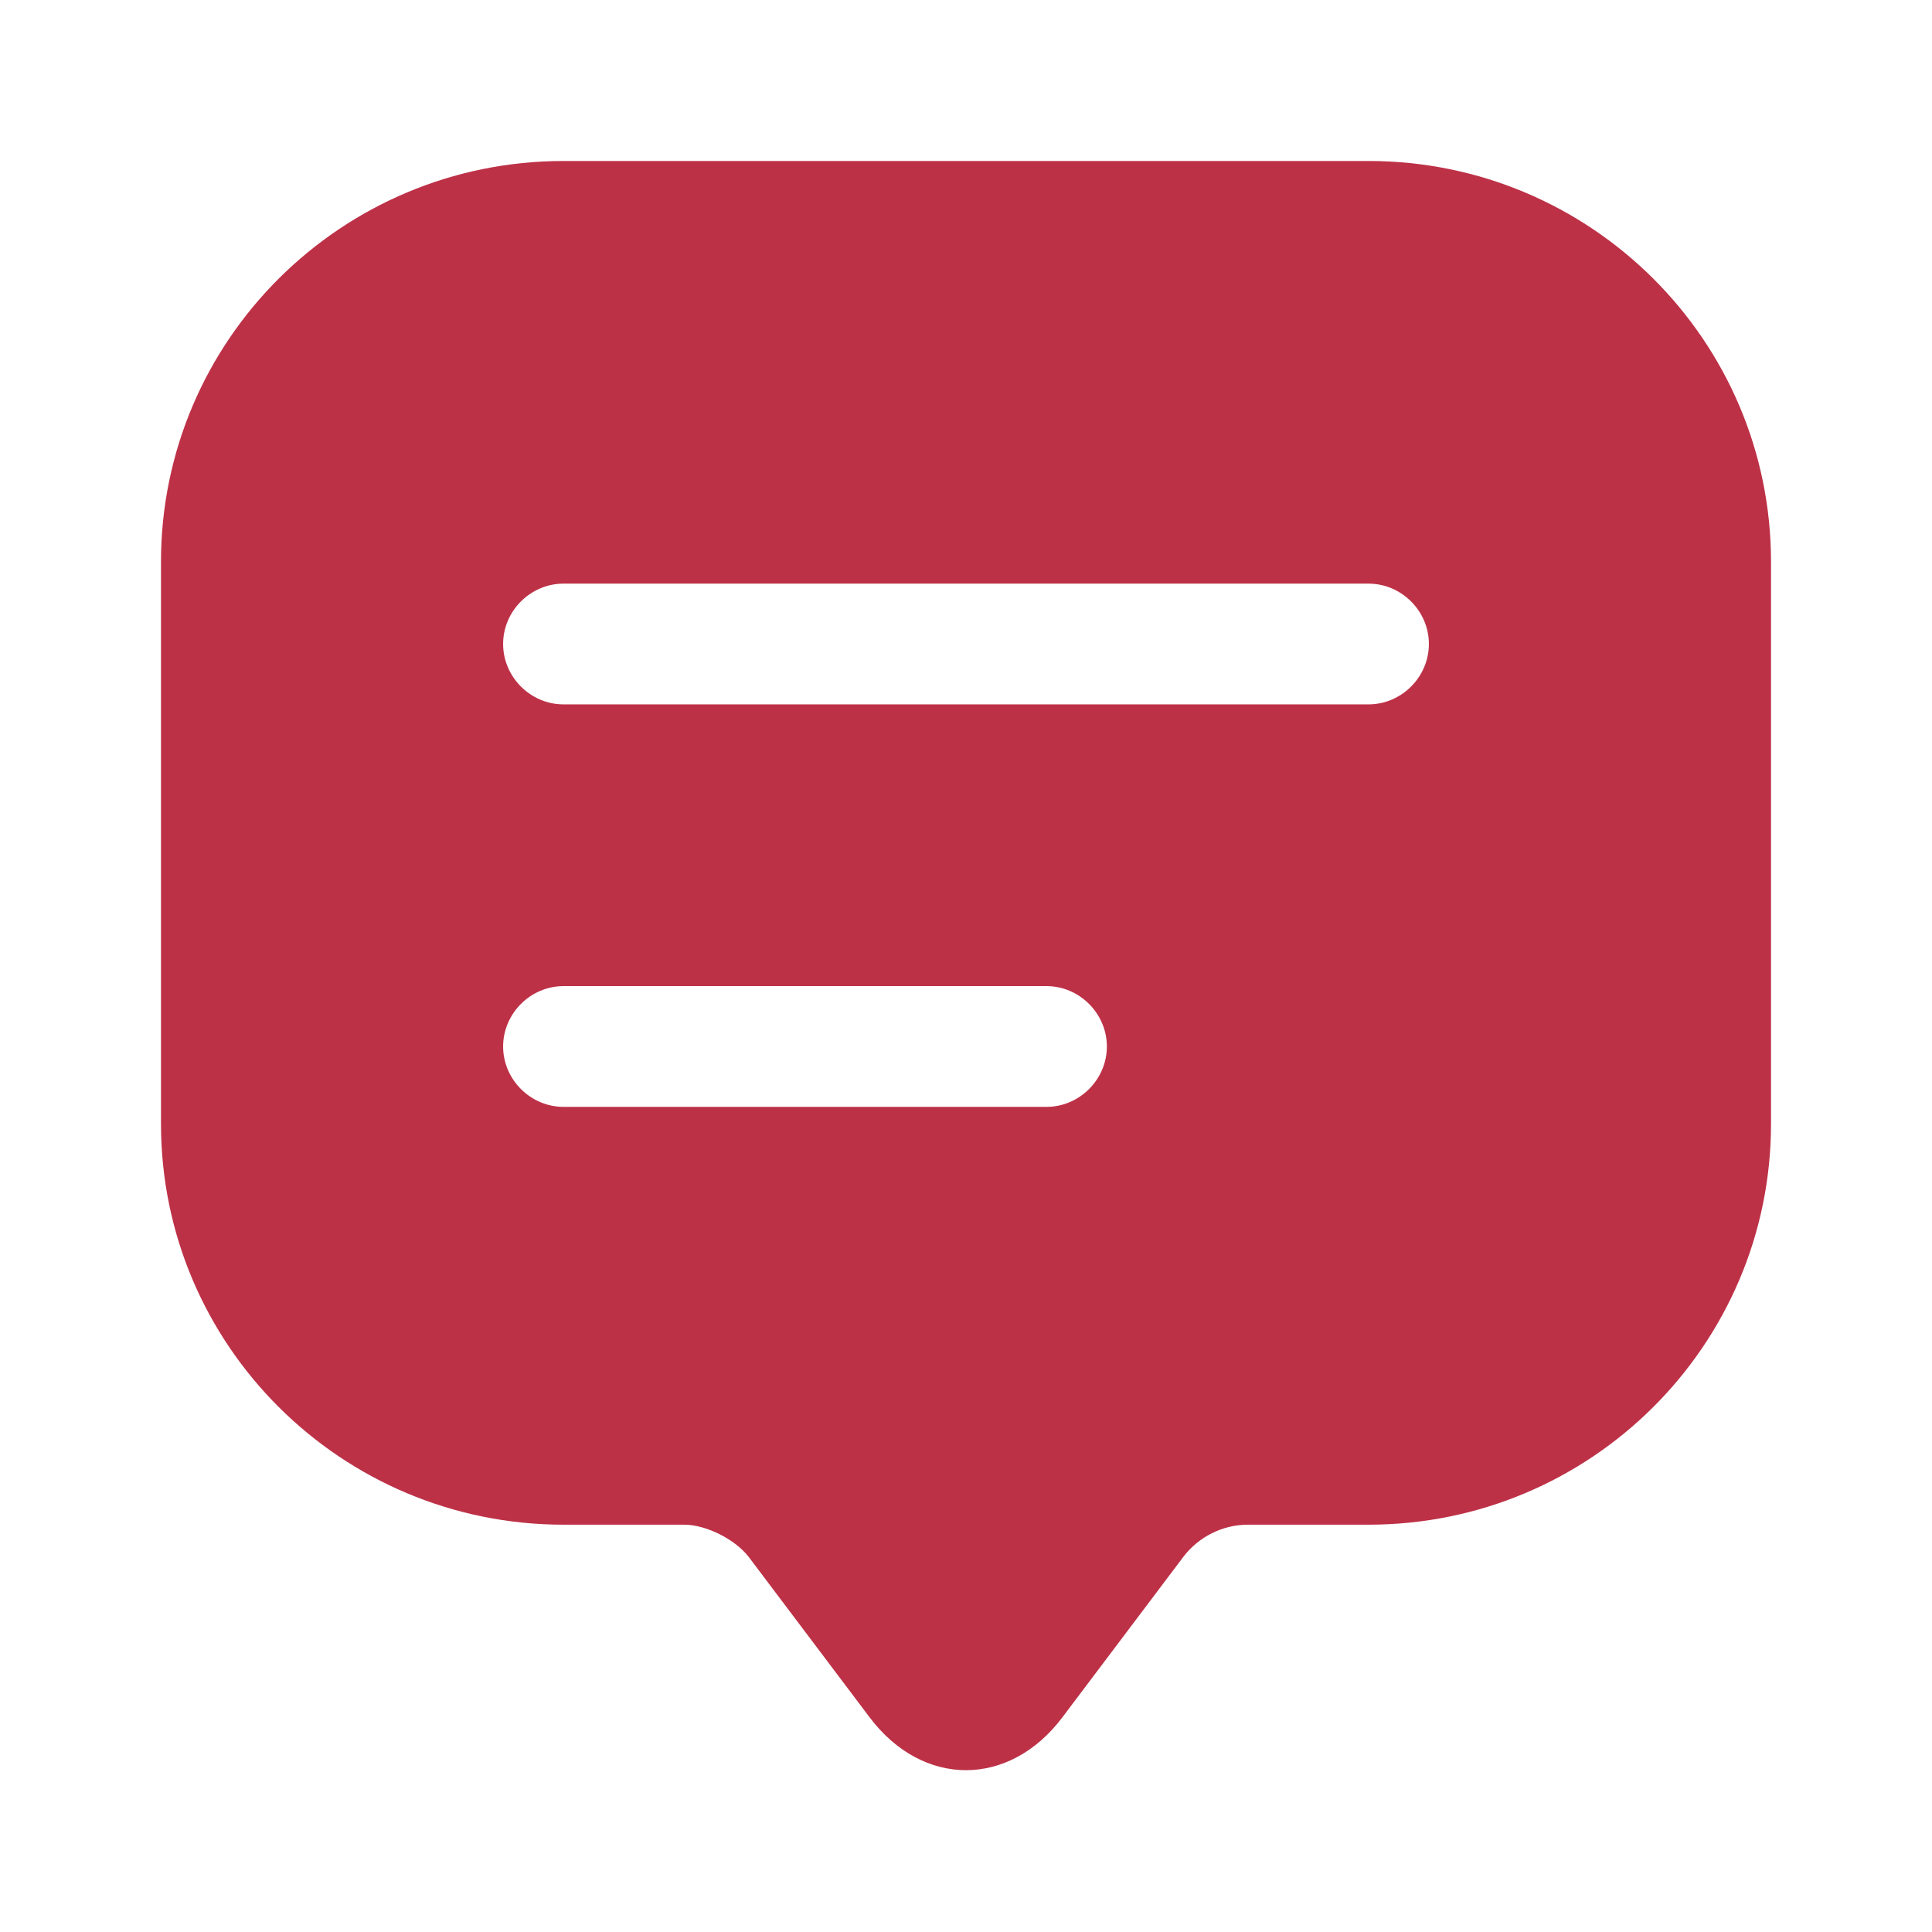 <svg width="34" height="34" viewBox="0 0 34 34" fill="none" xmlns="http://www.w3.org/2000/svg">
<path d="M24.083 2.833H9.917C6.007 2.833 2.833 5.992 2.833 9.888V18.36V19.777C2.833 23.672 6.007 26.832 9.917 26.832H12.042C12.424 26.832 12.934 27.087 13.175 27.398L15.3 30.217C16.235 31.464 17.765 31.464 18.7 30.217L20.825 27.398C21.094 27.044 21.519 26.832 21.958 26.832H24.083C27.993 26.832 31.167 23.672 31.167 19.777V9.888C31.167 5.992 27.993 2.833 24.083 2.833ZM18.417 19.479H9.917C9.336 19.479 8.854 18.997 8.854 18.417C8.854 17.836 9.336 17.354 9.917 17.354H18.417C18.997 17.354 19.479 17.836 19.479 18.417C19.479 18.997 18.997 19.479 18.417 19.479ZM24.083 12.396H9.917C9.336 12.396 8.854 11.914 8.854 11.333C8.854 10.752 9.336 10.271 9.917 10.271H24.083C24.664 10.271 25.146 10.752 25.146 11.333C25.146 11.914 24.664 12.396 24.083 12.396Z" fill="#BD3147"/>
</svg>
